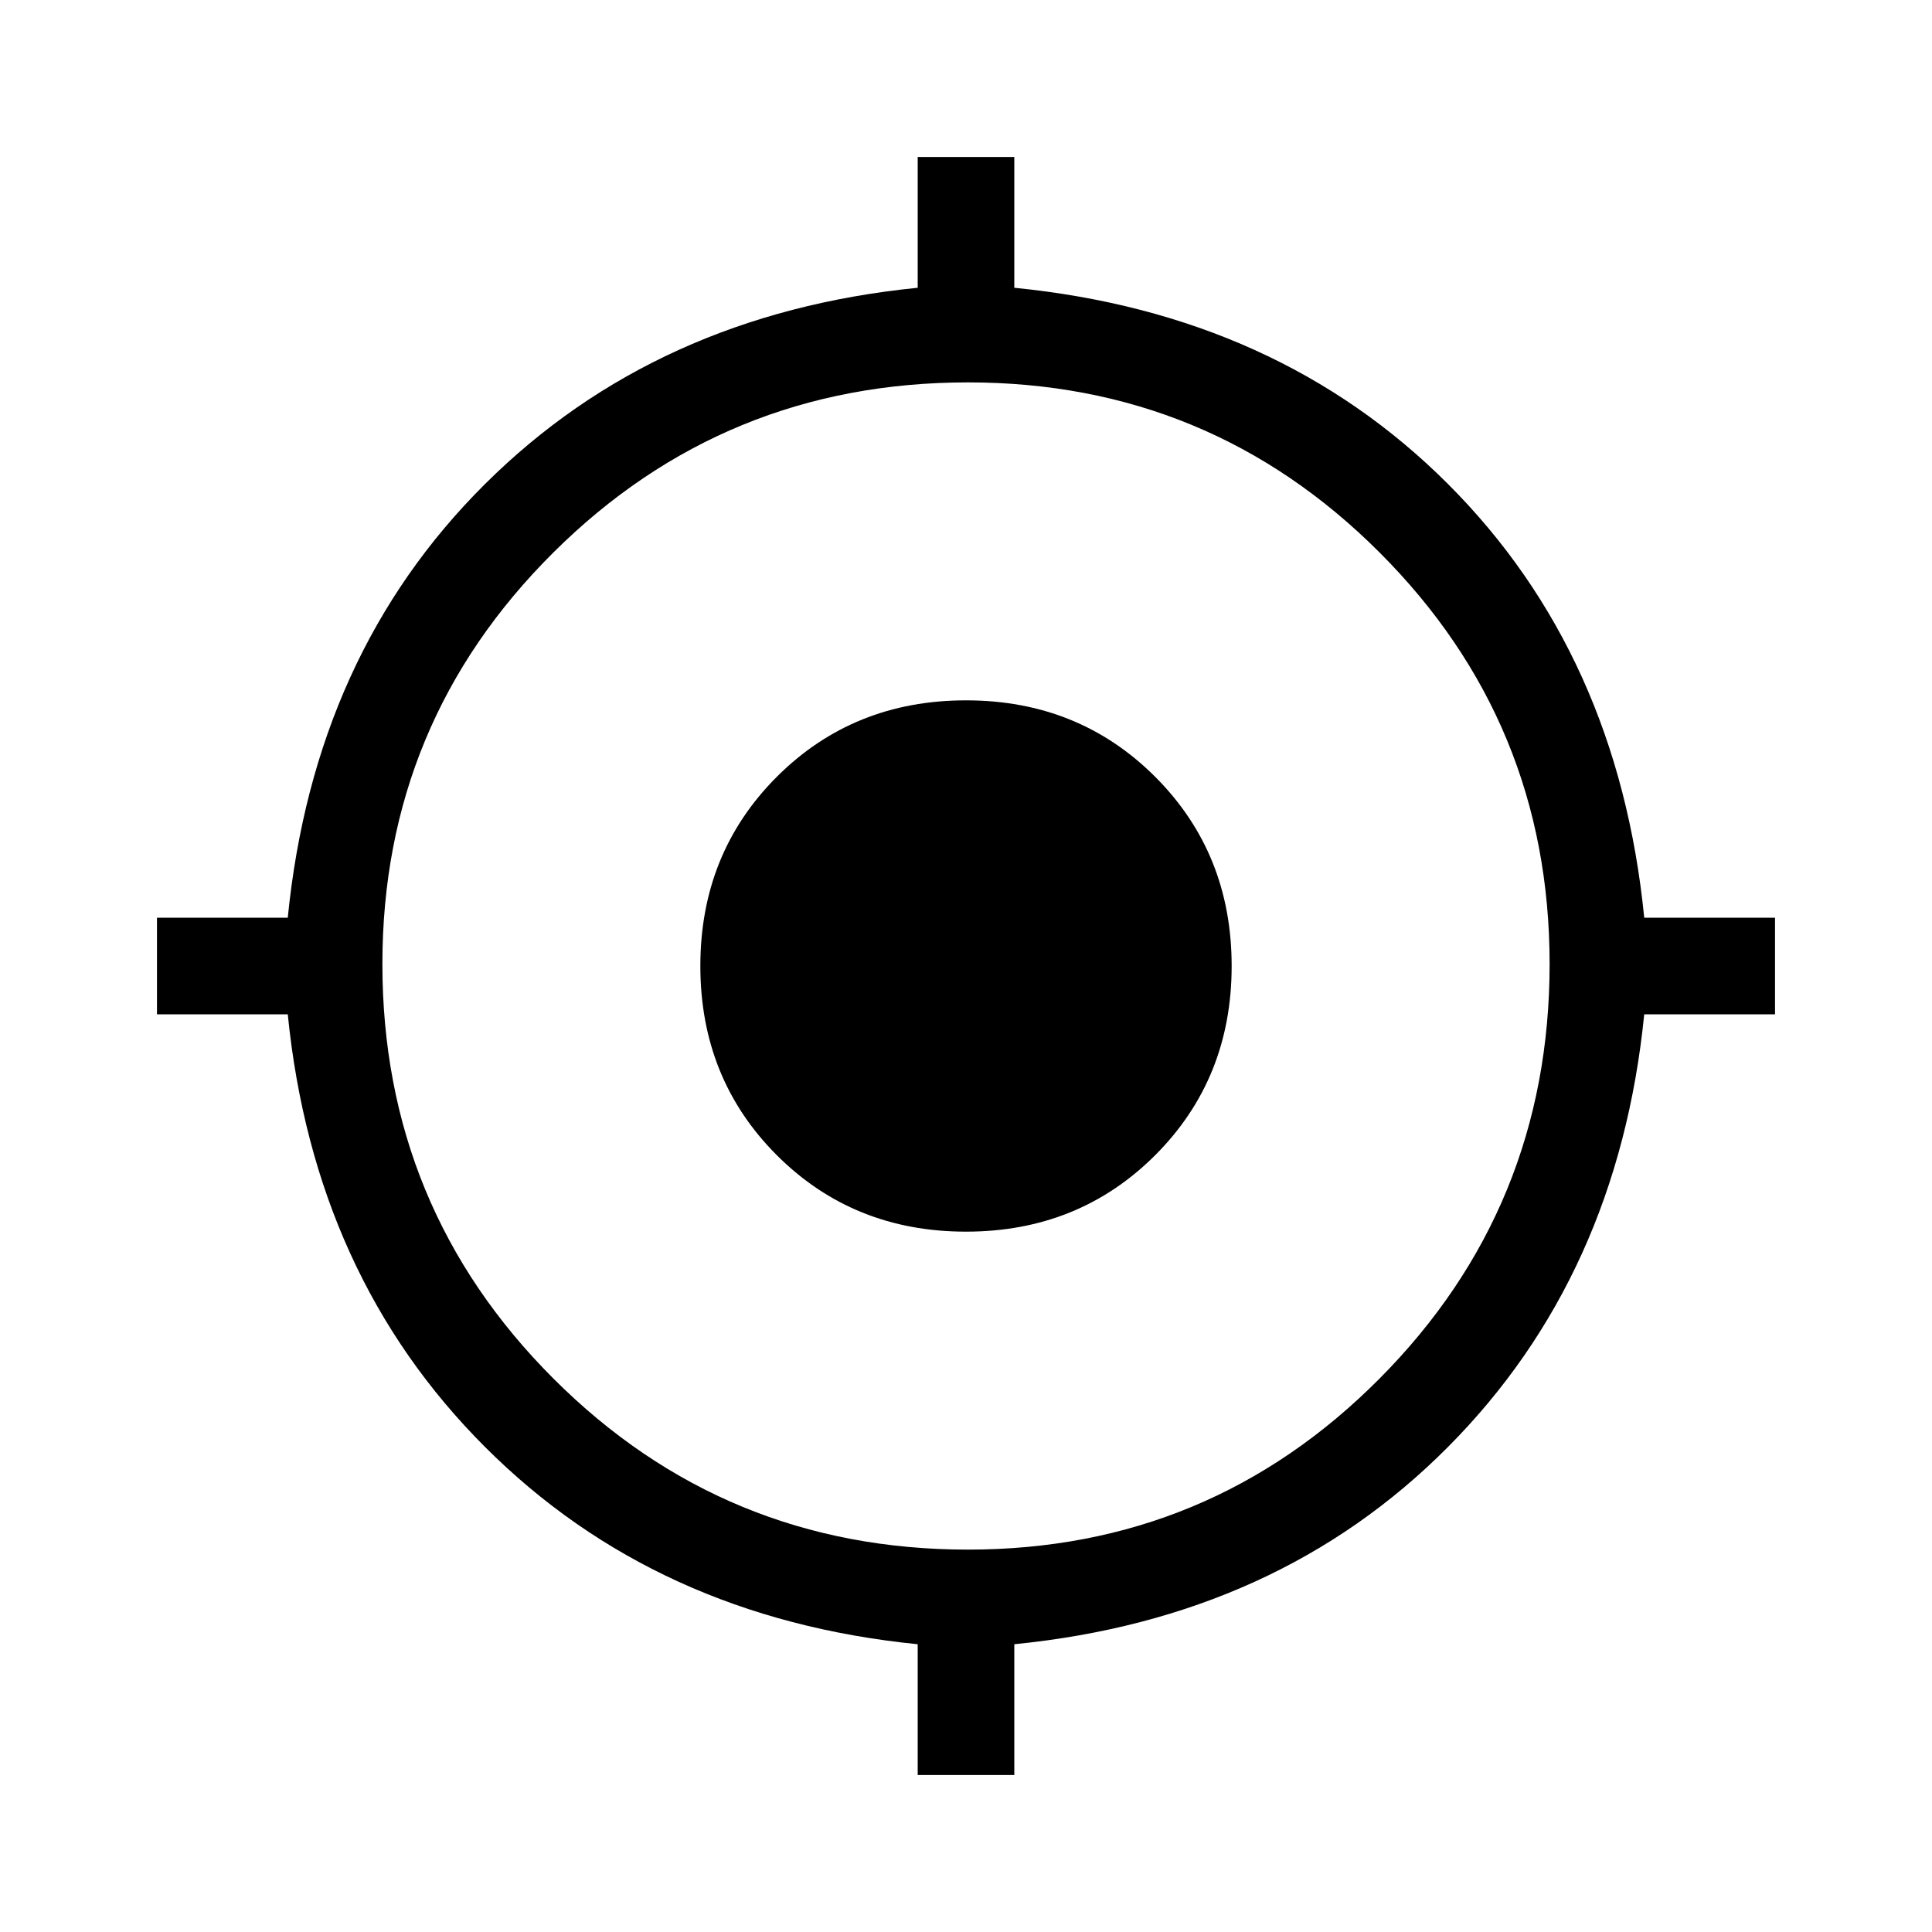 <svg xmlns="http://www.w3.org/2000/svg" height="40" width="40"><path d="M19 36.75v-2.708q-5.417-.542-8.958-4.084Q6.5 26.417 5.958 21H3.25v-2h2.708q.542-5.458 4.084-8.979Q13.583 6.5 19 5.958V3.25h2v2.708q5.458.542 8.979 4.063Q33.5 13.542 34.042 19h2.708v2h-2.708q-.542 5.417-4.063 8.958Q26.458 33.5 21 34.042v2.708Zm1.042-4.667q5 0 8.52-3.541 3.521-3.542 3.521-8.584 0-5-3.521-8.52-3.52-3.521-8.52-3.521-5.042 0-8.584 3.521-3.541 3.52-3.541 8.52 0 5.042 3.541 8.584 3.542 3.541 8.584 3.541ZM20 25.5q-2.333 0-3.917-1.583Q14.5 22.333 14.5 20q0-2.333 1.583-3.917Q17.667 14.5 20 14.5q2.333 0 3.917 1.583Q25.5 17.667 25.5 20q0 2.333-1.583 3.917Q22.333 25.5 20 25.5Z"/></svg>